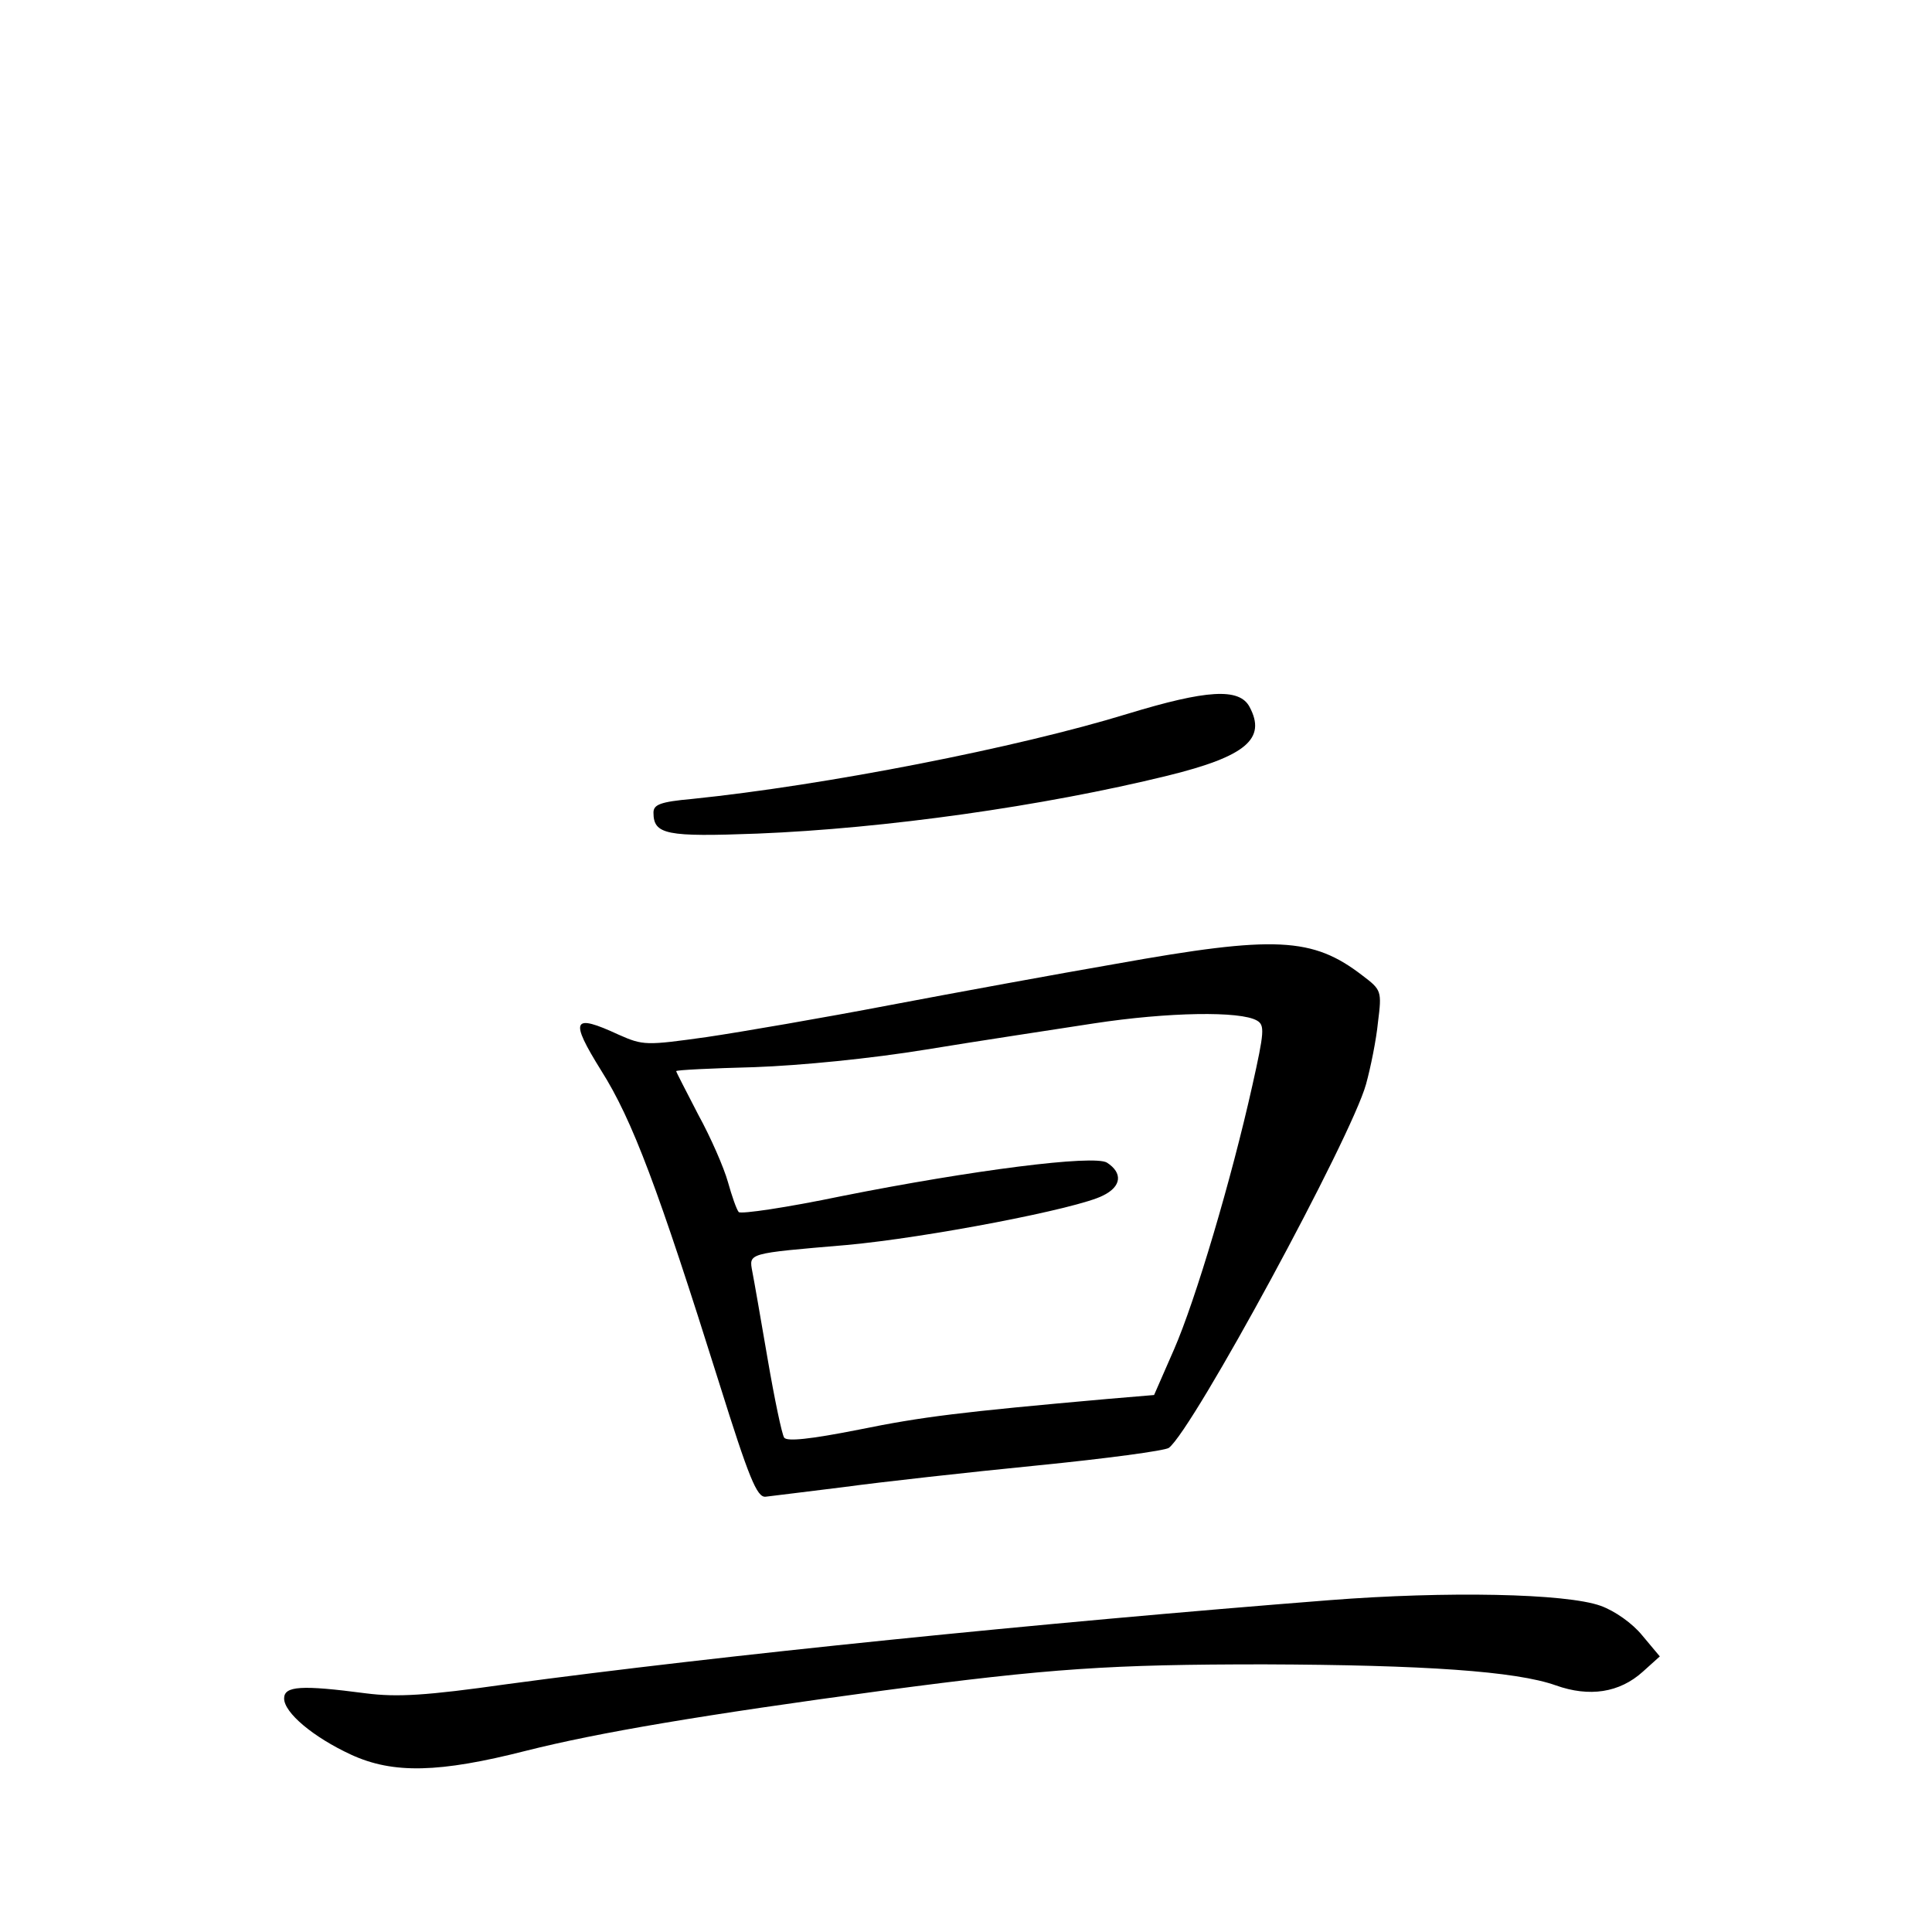 <?xml version="1.0" standalone="no"?>
<!DOCTYPE svg PUBLIC "-//W3C//DTD SVG 20010904//EN"
 "http://www.w3.org/TR/2001/REC-SVG-20010904/DTD/svg10.dtd">
<svg version="1.0" xmlns="http://www.w3.org/2000/svg"
 width="340pt" height="340pt" viewBox="0 0 340 340"
 preserveAspectRatio="xMidYMid meet">
<g transform="translate(0,340) scale(0.1,-0.1)"
fill="#000000" stroke="none">
<path d="M1985 2144 c-195 -60 -533 -126 -767 -150 -56 -5 -68 -10 -68 -24 0
-39 23 -43 183 -37 224 9 502 48 722 102 138 34 174 65 144 121 -18 34 -76 30
-214 -12z"/>
<path d="M1965 1704 c-104 -18 -284 -51 -400 -73 -115 -22 -260 -47 -321 -56
-107 -15 -112 -15 -155 4 -82 38 -87 27 -31 -63 55 -87 100 -207 208 -551 52
-166 66 -200 81 -199 10 1 72 9 138 17 66 9 219 26 340 38 121 12 225 26 232
31 43 33 321 546 347 640 8 29 18 78 21 109 7 55 6 57 -27 82 -88 68 -154 71
-433 21z m247 -100 c14 -8 13 -20 -8 -114 -37 -166 -100 -378 -138 -465 l-35
-80 -83 -7 c-258 -23 -324 -31 -437 -54 -86 -17 -126 -21 -131 -14 -4 6 -17
68 -29 138 -12 70 -24 139 -27 154 -6 33 -10 32 166 47 142 13 407 64 451 87
33 16 35 40 7 58 -23 14 -236 -13 -467 -59 -96 -20 -177 -32 -181 -28 -4 5
-12 28 -19 53 -7 25 -30 78 -52 118 -21 41 -39 75 -39 77 0 2 62 5 138 7 82 3
204 15 302 31 91 15 224 35 295 46 131 20 258 22 287 5z"/>
<path d="M2340 584 c-510 -40 -1071 -97 -1449 -148 -141 -20 -192 -23 -247
-16 -114 15 -144 13 -144 -9 0 -25 51 -68 118 -99 74 -34 155 -32 308 7 127
32 310 63 629 106 293 39 400 46 670 46 281 -1 443 -12 513 -37 59 -21 112
-13 153 24 l30 27 -31 37 c-17 21 -48 43 -73 52 -61 22 -272 26 -477 10z"/>
</g>
</svg>
